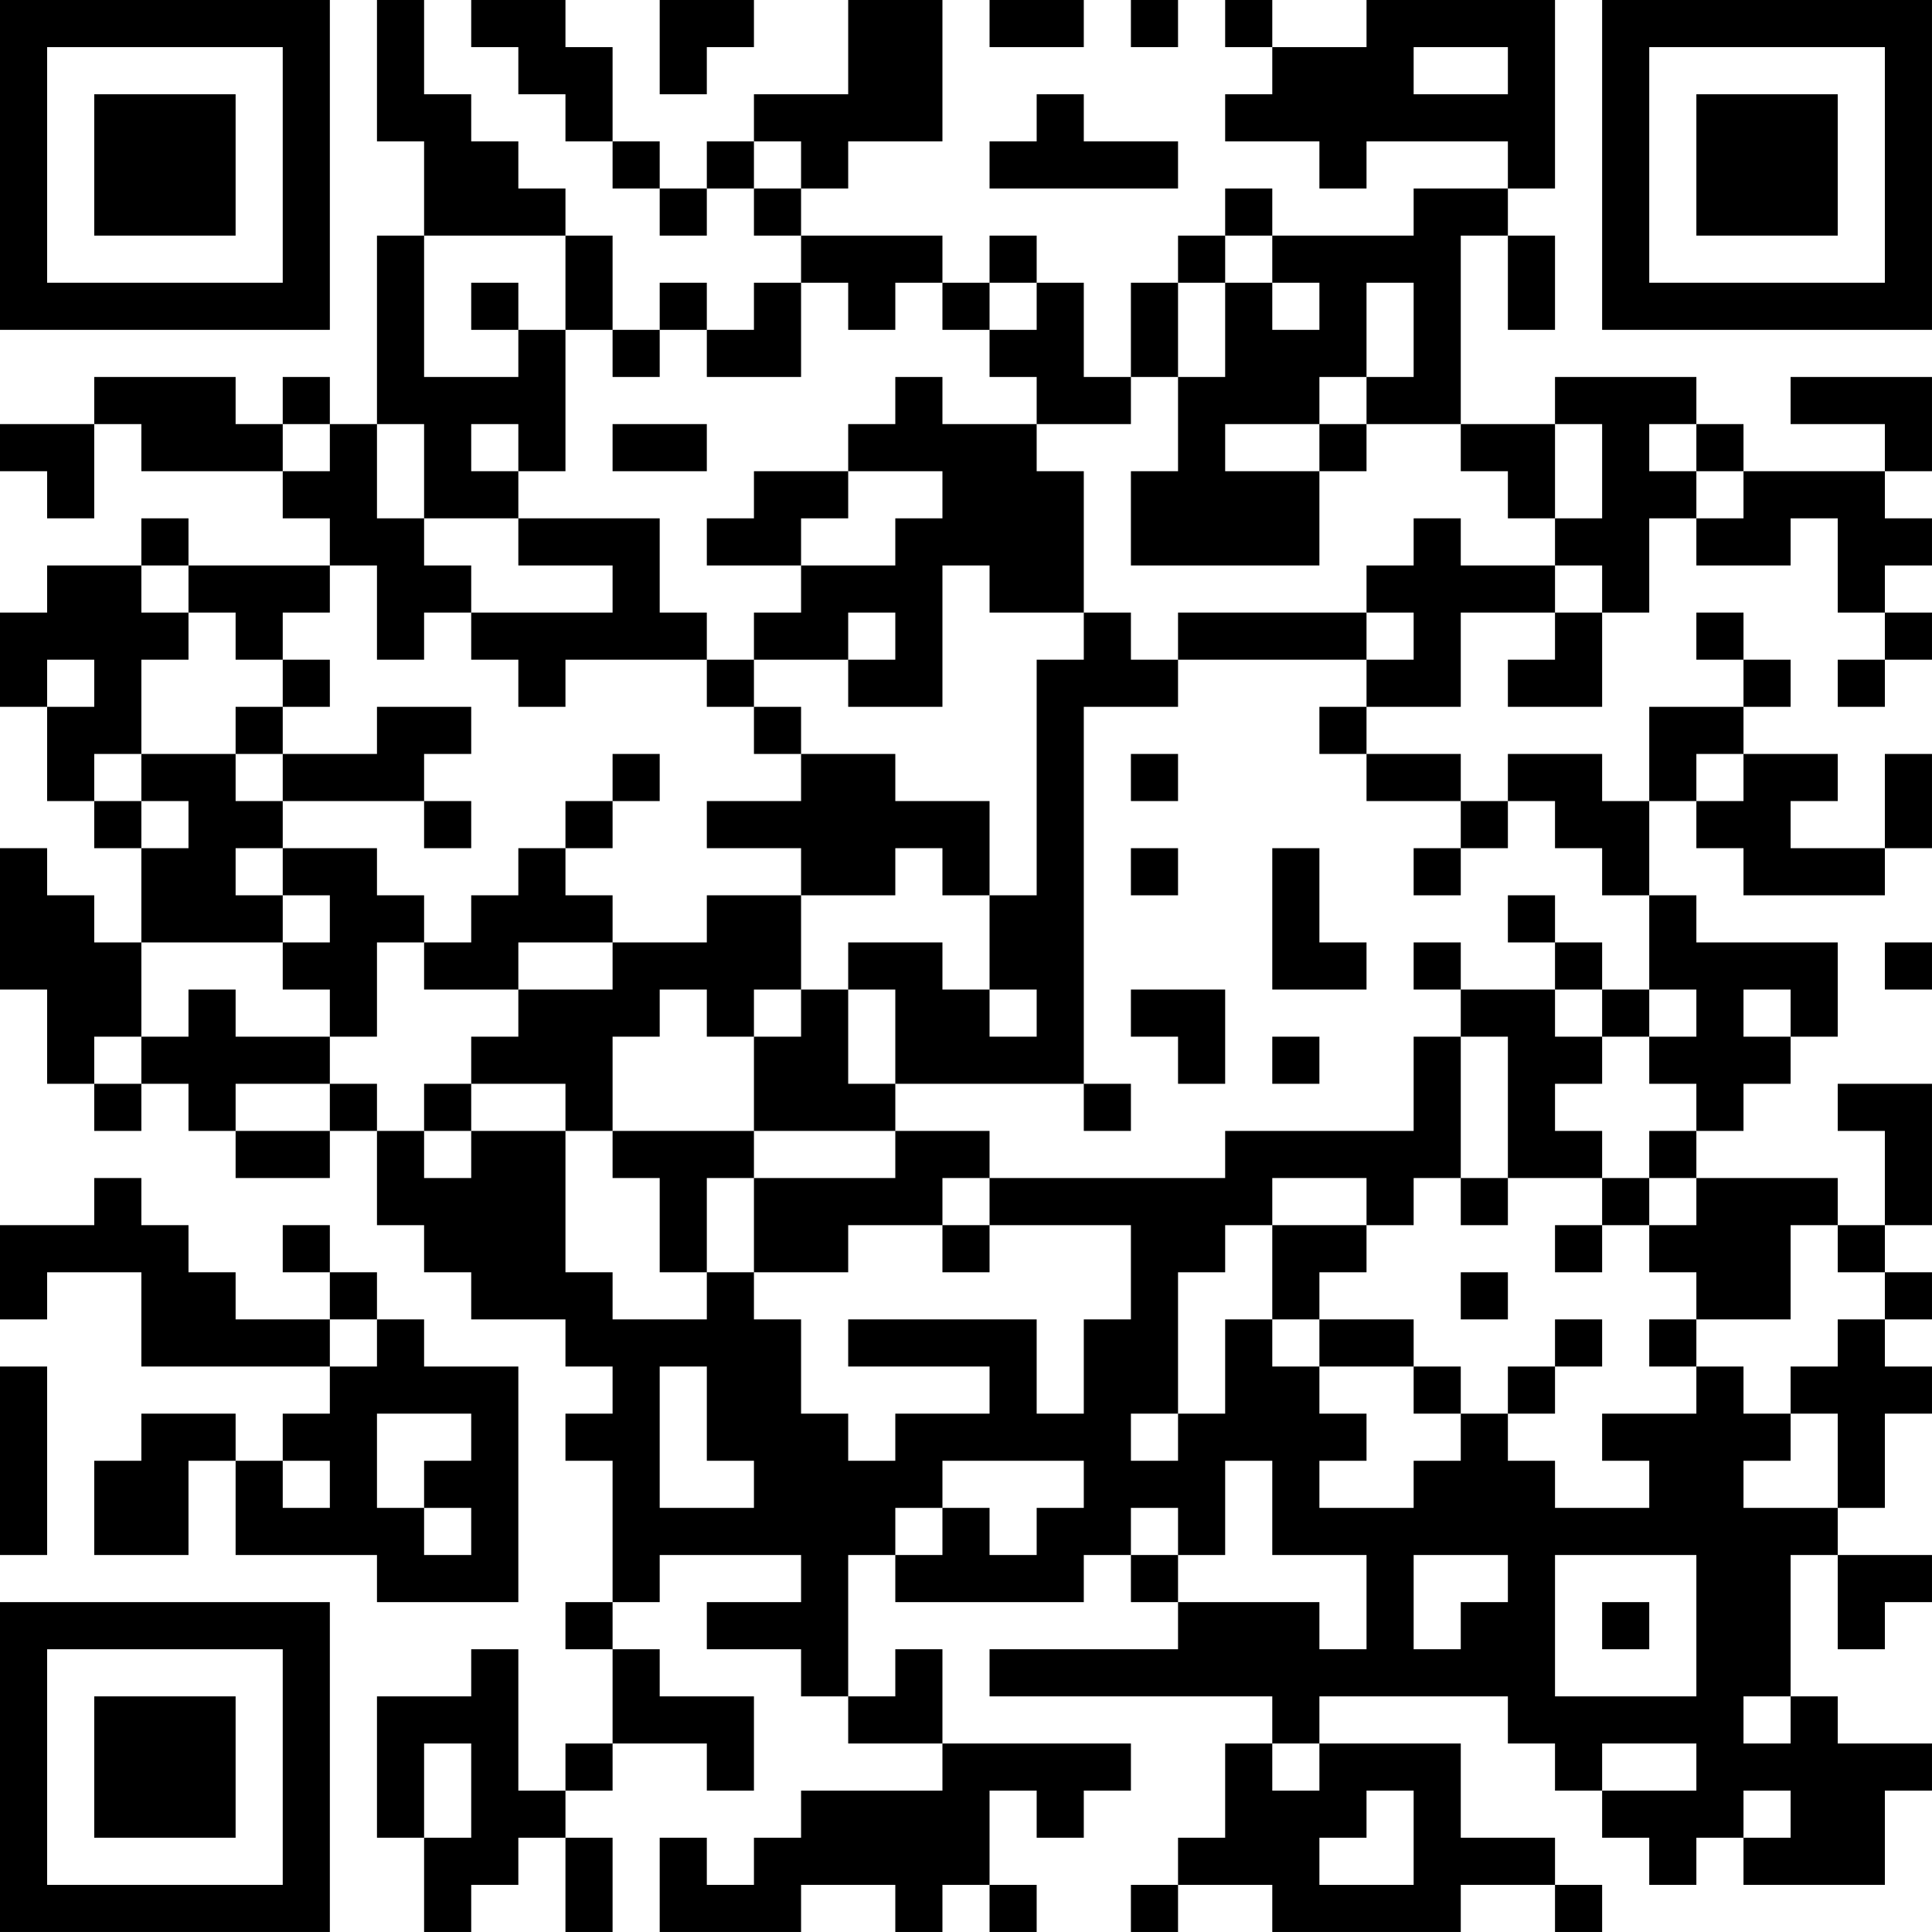 <?xml version="1.0" encoding="UTF-8"?>
<svg xmlns="http://www.w3.org/2000/svg" version="1.1" width="200" height="200" viewBox="0 0 200 200"><rect x="0" y="0" width="200" height="200" fill="#ffffff"/><g transform="scale(4.878)"><g transform="translate(0,0)"><path fill-rule="evenodd" d="M8 0L8 3L9 3L9 5L8 5L8 9L7 9L7 8L6 8L6 9L5 9L5 8L2 8L2 9L0 9L0 10L1 10L1 11L2 11L2 9L3 9L3 10L6 10L6 11L7 11L7 12L4 12L4 11L3 11L3 12L1 12L1 13L0 13L0 15L1 15L1 17L2 17L2 18L3 18L3 20L2 20L2 19L1 19L1 18L0 18L0 21L1 21L1 23L2 23L2 24L3 24L3 23L4 23L4 24L5 24L5 25L7 25L7 24L8 24L8 26L9 26L9 27L10 27L10 28L12 28L12 29L13 29L13 30L12 30L12 31L13 31L13 34L12 34L12 35L13 35L13 37L12 37L12 38L11 38L11 35L10 35L10 36L8 36L8 39L9 39L9 41L10 41L10 40L11 40L11 39L12 39L12 41L13 41L13 39L12 39L12 38L13 38L13 37L15 37L15 38L16 38L16 36L14 36L14 35L13 35L13 34L14 34L14 33L17 33L17 34L15 34L15 35L17 35L17 36L18 36L18 37L20 37L20 38L17 38L17 39L16 39L16 40L15 40L15 39L14 39L14 41L17 41L17 40L19 40L19 41L20 41L20 40L21 40L21 41L22 41L22 40L21 40L21 38L22 38L22 39L23 39L23 38L24 38L24 37L20 37L20 35L19 35L19 36L18 36L18 33L19 33L19 34L23 34L23 33L24 33L24 34L25 34L25 35L21 35L21 36L27 36L27 37L26 37L26 39L25 39L25 40L24 40L24 41L25 41L25 40L27 40L27 41L31 41L31 40L33 40L33 41L34 41L34 40L33 40L33 39L31 39L31 37L28 37L28 36L32 36L32 37L33 37L33 38L34 38L34 39L35 39L35 40L36 40L36 39L37 39L37 40L40 40L40 38L41 38L41 37L39 37L39 36L38 36L38 33L39 33L39 35L40 35L40 34L41 34L41 33L39 33L39 32L40 32L40 30L41 30L41 29L40 29L40 28L41 28L41 27L40 27L40 26L41 26L41 23L39 23L39 24L40 24L40 26L39 26L39 25L36 25L36 24L37 24L37 23L38 23L38 22L39 22L39 20L36 20L36 19L35 19L35 17L36 17L36 18L37 18L37 19L40 19L40 18L41 18L41 16L40 16L40 18L38 18L38 17L39 17L39 16L37 16L37 15L38 15L38 14L37 14L37 13L36 13L36 14L37 14L37 15L35 15L35 17L34 17L34 16L32 16L32 17L31 17L31 16L29 16L29 15L31 15L31 13L33 13L33 14L32 14L32 15L34 15L34 13L35 13L35 11L36 11L36 12L38 12L38 11L39 11L39 13L40 13L40 14L39 14L39 15L40 15L40 14L41 14L41 13L40 13L40 12L41 12L41 11L40 11L40 10L41 10L41 8L38 8L38 9L40 9L40 10L37 10L37 9L36 9L36 8L33 8L33 9L31 9L31 5L32 5L32 7L33 7L33 5L32 5L32 4L33 4L33 0L29 0L29 1L27 1L27 0L26 0L26 1L27 1L27 2L26 2L26 3L28 3L28 4L29 4L29 3L32 3L32 4L30 4L30 5L27 5L27 4L26 4L26 5L25 5L25 6L24 6L24 8L23 8L23 6L22 6L22 5L21 5L21 6L20 6L20 5L17 5L17 4L18 4L18 3L20 3L20 0L18 0L18 2L16 2L16 3L15 3L15 4L14 4L14 3L13 3L13 1L12 1L12 0L10 0L10 1L11 1L11 2L12 2L12 3L13 3L13 4L14 4L14 5L15 5L15 4L16 4L16 5L17 5L17 6L16 6L16 7L15 7L15 6L14 6L14 7L13 7L13 5L12 5L12 4L11 4L11 3L10 3L10 2L9 2L9 0ZM14 0L14 2L15 2L15 1L16 1L16 0ZM21 0L21 1L23 1L23 0ZM24 0L24 1L25 1L25 0ZM30 1L30 2L32 2L32 1ZM22 2L22 3L21 3L21 4L25 4L25 3L23 3L23 2ZM16 3L16 4L17 4L17 3ZM9 5L9 8L11 8L11 7L12 7L12 10L11 10L11 9L10 9L10 10L11 10L11 11L9 11L9 9L8 9L8 11L9 11L9 12L10 12L10 13L9 13L9 14L8 14L8 12L7 12L7 13L6 13L6 14L5 14L5 13L4 13L4 12L3 12L3 13L4 13L4 14L3 14L3 16L2 16L2 17L3 17L3 18L4 18L4 17L3 17L3 16L5 16L5 17L6 17L6 18L5 18L5 19L6 19L6 20L3 20L3 22L2 22L2 23L3 23L3 22L4 22L4 21L5 21L5 22L7 22L7 23L5 23L5 24L7 24L7 23L8 23L8 24L9 24L9 25L10 25L10 24L12 24L12 27L13 27L13 28L15 28L15 27L16 27L16 28L17 28L17 30L18 30L18 31L19 31L19 30L21 30L21 29L18 29L18 28L22 28L22 30L23 30L23 28L24 28L24 26L21 26L21 25L26 25L26 24L30 24L30 22L31 22L31 25L30 25L30 26L29 26L29 25L27 25L27 26L26 26L26 27L25 27L25 30L24 30L24 31L25 31L25 30L26 30L26 28L27 28L27 29L28 29L28 30L29 30L29 31L28 31L28 32L30 32L30 31L31 31L31 30L32 30L32 31L33 31L33 32L35 32L35 31L34 31L34 30L36 30L36 29L37 29L37 30L38 30L38 31L37 31L37 32L39 32L39 30L38 30L38 29L39 29L39 28L40 28L40 27L39 27L39 26L38 26L38 28L36 28L36 27L35 27L35 26L36 26L36 25L35 25L35 24L36 24L36 23L35 23L35 22L36 22L36 21L35 21L35 19L34 19L34 18L33 18L33 17L32 17L32 18L31 18L31 17L29 17L29 16L28 16L28 15L29 15L29 14L30 14L30 13L29 13L29 12L30 12L30 11L31 11L31 12L33 12L33 13L34 13L34 12L33 12L33 11L34 11L34 9L33 9L33 11L32 11L32 10L31 10L31 9L29 9L29 8L30 8L30 6L29 6L29 8L28 8L28 9L26 9L26 10L28 10L28 12L24 12L24 10L25 10L25 8L26 8L26 6L27 6L27 7L28 7L28 6L27 6L27 5L26 5L26 6L25 6L25 8L24 8L24 9L22 9L22 8L21 8L21 7L22 7L22 6L21 6L21 7L20 7L20 6L19 6L19 7L18 7L18 6L17 6L17 8L15 8L15 7L14 7L14 8L13 8L13 7L12 7L12 5ZM10 6L10 7L11 7L11 6ZM19 8L19 9L18 9L18 10L16 10L16 11L15 11L15 12L17 12L17 13L16 13L16 14L15 14L15 13L14 13L14 11L11 11L11 12L13 12L13 13L10 13L10 14L11 14L11 15L12 15L12 14L15 14L15 15L16 15L16 16L17 16L17 17L15 17L15 18L17 18L17 19L15 19L15 20L13 20L13 19L12 19L12 18L13 18L13 17L14 17L14 16L13 16L13 17L12 17L12 18L11 18L11 19L10 19L10 20L9 20L9 19L8 19L8 18L6 18L6 19L7 19L7 20L6 20L6 21L7 21L7 22L8 22L8 20L9 20L9 21L11 21L11 22L10 22L10 23L9 23L9 24L10 24L10 23L12 23L12 24L13 24L13 25L14 25L14 27L15 27L15 25L16 25L16 27L18 27L18 26L20 26L20 27L21 27L21 26L20 26L20 25L21 25L21 24L19 24L19 23L23 23L23 24L24 24L24 23L23 23L23 15L25 15L25 14L29 14L29 13L25 13L25 14L24 14L24 13L23 13L23 10L22 10L22 9L20 9L20 8ZM6 9L6 10L7 10L7 9ZM13 9L13 10L15 10L15 9ZM28 9L28 10L29 10L29 9ZM35 9L35 10L36 10L36 11L37 11L37 10L36 10L36 9ZM18 10L18 11L17 11L17 12L19 12L19 11L20 11L20 10ZM20 12L20 15L18 15L18 14L19 14L19 13L18 13L18 14L16 14L16 15L17 15L17 16L19 16L19 17L21 17L21 19L20 19L20 18L19 18L19 19L17 19L17 21L16 21L16 22L15 22L15 21L14 21L14 22L13 22L13 24L16 24L16 25L19 25L19 24L16 24L16 22L17 22L17 21L18 21L18 23L19 23L19 21L18 21L18 20L20 20L20 21L21 21L21 22L22 22L22 21L21 21L21 19L22 19L22 14L23 14L23 13L21 13L21 12ZM1 14L1 15L2 15L2 14ZM6 14L6 15L5 15L5 16L6 16L6 17L9 17L9 18L10 18L10 17L9 17L9 16L10 16L10 15L8 15L8 16L6 16L6 15L7 15L7 14ZM24 16L24 17L25 17L25 16ZM36 16L36 17L37 17L37 16ZM24 18L24 19L25 19L25 18ZM27 18L27 21L29 21L29 20L28 20L28 18ZM30 18L30 19L31 19L31 18ZM32 19L32 20L33 20L33 21L31 21L31 20L30 20L30 21L31 21L31 22L32 22L32 25L31 25L31 26L32 26L32 25L34 25L34 26L33 26L33 27L34 27L34 26L35 26L35 25L34 25L34 24L33 24L33 23L34 23L34 22L35 22L35 21L34 21L34 20L33 20L33 19ZM11 20L11 21L13 21L13 20ZM40 20L40 21L41 21L41 20ZM24 21L24 22L25 22L25 23L26 23L26 21ZM33 21L33 22L34 22L34 21ZM37 21L37 22L38 22L38 21ZM27 22L27 23L28 23L28 22ZM2 25L2 26L0 26L0 28L1 28L1 27L3 27L3 29L7 29L7 30L6 30L6 31L5 31L5 30L3 30L3 31L2 31L2 33L4 33L4 31L5 31L5 33L8 33L8 34L11 34L11 29L9 29L9 28L8 28L8 27L7 27L7 26L6 26L6 27L7 27L7 28L5 28L5 27L4 27L4 26L3 26L3 25ZM27 26L27 28L28 28L28 29L30 29L30 30L31 30L31 29L30 29L30 28L28 28L28 27L29 27L29 26ZM31 27L31 28L32 28L32 27ZM7 28L7 29L8 29L8 28ZM33 28L33 29L32 29L32 30L33 30L33 29L34 29L34 28ZM35 28L35 29L36 29L36 28ZM0 29L0 33L1 33L1 29ZM14 29L14 32L16 32L16 31L15 31L15 29ZM8 30L8 32L9 32L9 33L10 33L10 32L9 32L9 31L10 31L10 30ZM6 31L6 32L7 32L7 31ZM20 31L20 32L19 32L19 33L20 33L20 32L21 32L21 33L22 33L22 32L23 32L23 31ZM26 31L26 33L25 33L25 32L24 32L24 33L25 33L25 34L28 34L28 35L29 35L29 33L27 33L27 31ZM30 33L30 35L31 35L31 34L32 34L32 33ZM33 33L33 36L36 36L36 33ZM34 34L34 35L35 35L35 34ZM37 36L37 37L38 37L38 36ZM9 37L9 39L10 39L10 37ZM27 37L27 38L28 38L28 37ZM34 37L34 38L36 38L36 37ZM29 38L29 39L28 39L28 40L30 40L30 38ZM37 38L37 39L38 39L38 38ZM0 0L0 7L7 7L7 0ZM1 1L1 6L6 6L6 1ZM2 2L2 5L5 5L5 2ZM34 0L34 7L41 7L41 0ZM35 1L35 6L40 6L40 1ZM36 2L36 5L39 5L39 2ZM0 34L0 41L7 41L7 34ZM1 35L1 40L6 40L6 35ZM2 36L2 39L5 39L5 36Z" fill="#000000"/></g></g></svg>
